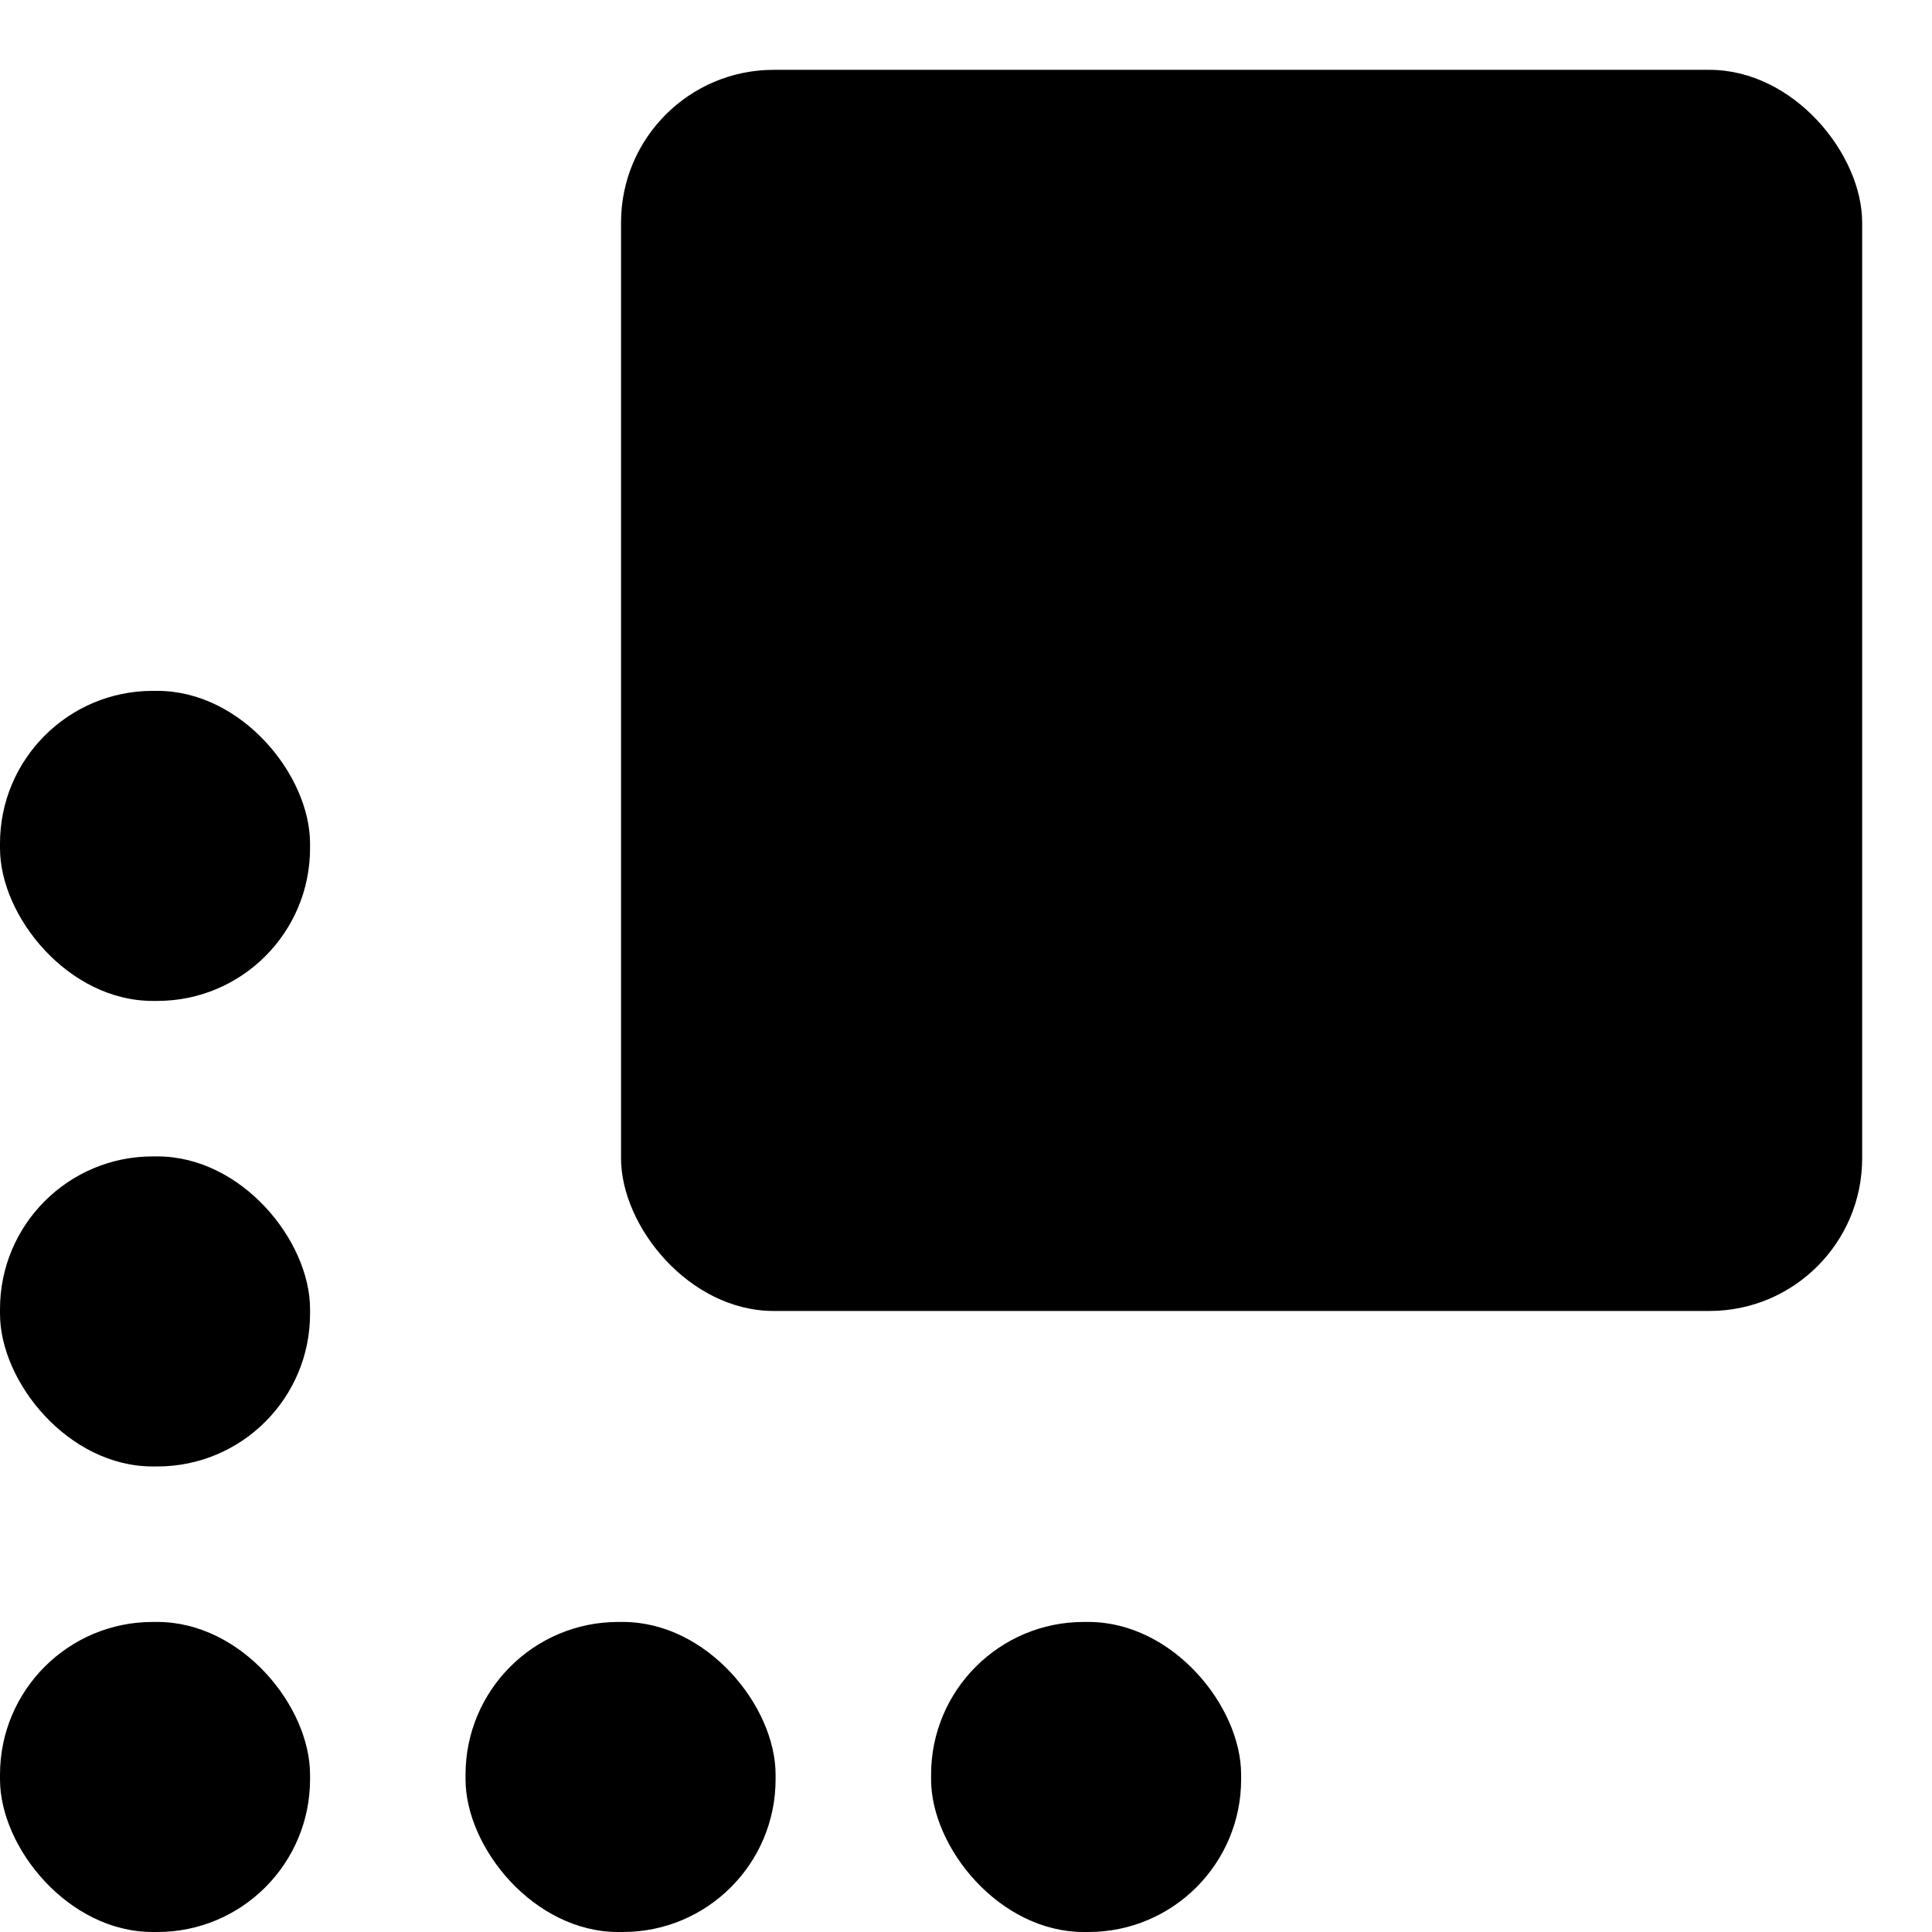 <svg xmlns="http://www.w3.org/2000/svg" viewBox="0 0 20.75 20.75"><title>Main1</title><g id="მთავარი"><rect class="cls-1" x="6.67" y="0.75" width="13.33" height="13.33" rx="1.64" ry="1.64"/><rect class="cls-2" y="7.42" width="3.33" height="3.33" rx="1.64" ry="1.64"/><rect class="cls-2" y="12.42" width="3.33" height="3.33" rx="1.64" ry="1.64"/><rect class="cls-2" y="17.42" width="3.33" height="3.33" rx="1.64" ry="1.64"/><rect class="cls-2" x="5" y="17.42" width="3.33" height="3.33" rx="1.64" ry="1.64"/><rect class="cls-2" x="10" y="17.42" width="3.33" height="3.33" rx="1.64" ry="1.64"/></g></svg>